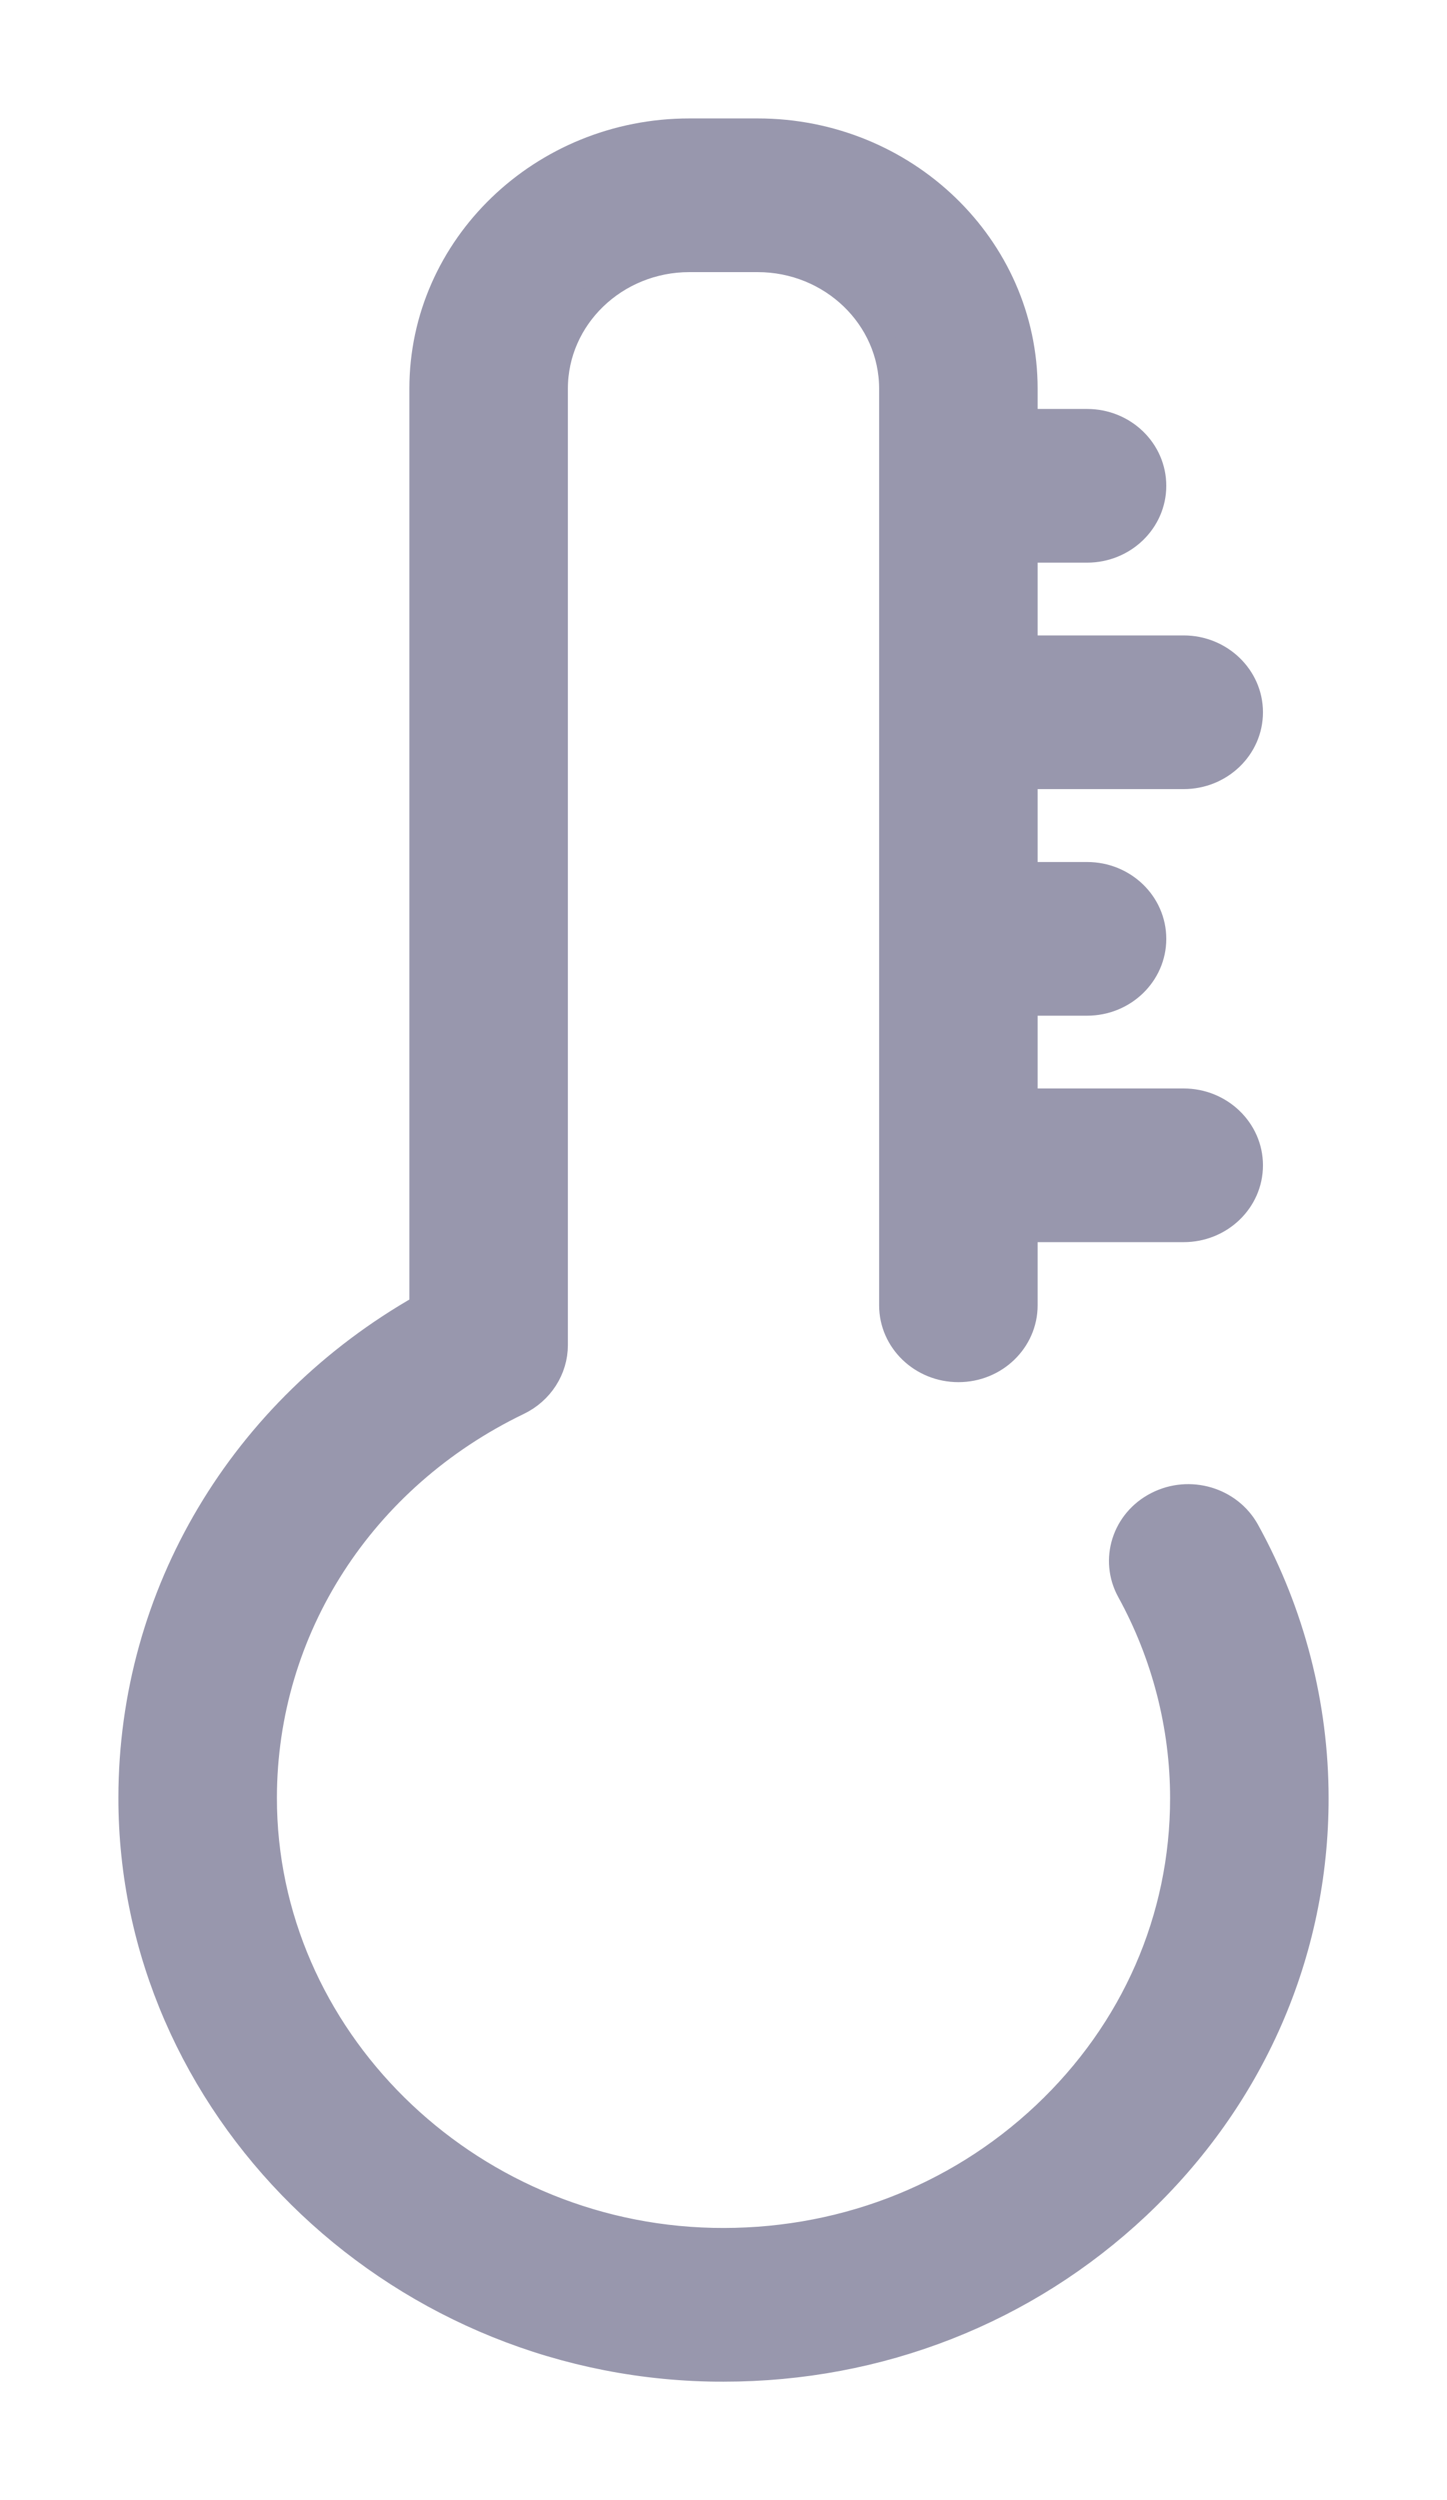 <svg xmlns="http://www.w3.org/2000/svg" width="11" height="19" viewBox="0 0 11 19" fill="none">
  <path d="M9.476 11.636C9.346 11.4 9.042 11.31 8.797 11.436C8.552 11.561 8.459 11.854 8.589 12.09C8.854 12.572 8.995 13.117 8.995 13.666C8.995 14.58 8.621 15.435 7.942 16.074C7.263 16.713 6.365 17.052 5.415 17.031C3.532 16.988 2.003 15.476 2.005 13.661C2.007 12.381 2.748 11.229 3.939 10.655C4.109 10.573 4.217 10.405 4.217 10.222V2.954C4.217 2.41 4.676 1.968 5.241 1.968H5.759C6.324 1.968 6.783 2.41 6.783 2.954V9.92C6.783 10.187 7.008 10.404 7.286 10.404C7.563 10.404 7.788 10.187 7.788 9.92V9.34H8.998C9.275 9.34 9.501 9.124 9.501 8.856C9.501 8.589 9.275 8.372 8.998 8.372H7.788V7.619H8.264C8.541 7.619 8.766 7.402 8.766 7.135C8.766 6.867 8.541 6.651 8.264 6.651H7.788V5.897H8.998C9.275 5.897 9.501 5.681 9.501 5.413C9.501 5.146 9.275 4.929 8.998 4.929H7.788V4.176H8.264C8.541 4.176 8.766 3.959 8.766 3.692C8.766 3.424 8.541 3.208 8.264 3.208H7.788V2.954C7.788 1.877 6.878 1 5.759 1H5.241C4.122 1 3.212 1.877 3.212 2.954V9.934C1.842 10.712 1.002 12.113 1 13.66C0.997 15.997 2.967 17.944 5.391 17.999C5.428 18 5.465 18 5.501 18C6.684 18 7.796 17.564 8.644 16.767C9.518 15.944 10 14.843 10 13.666C10 12.959 9.819 12.257 9.476 11.636Z" fill="#9897AD" stroke="#9897AD" stroke-width="0.2"/>
</svg>
